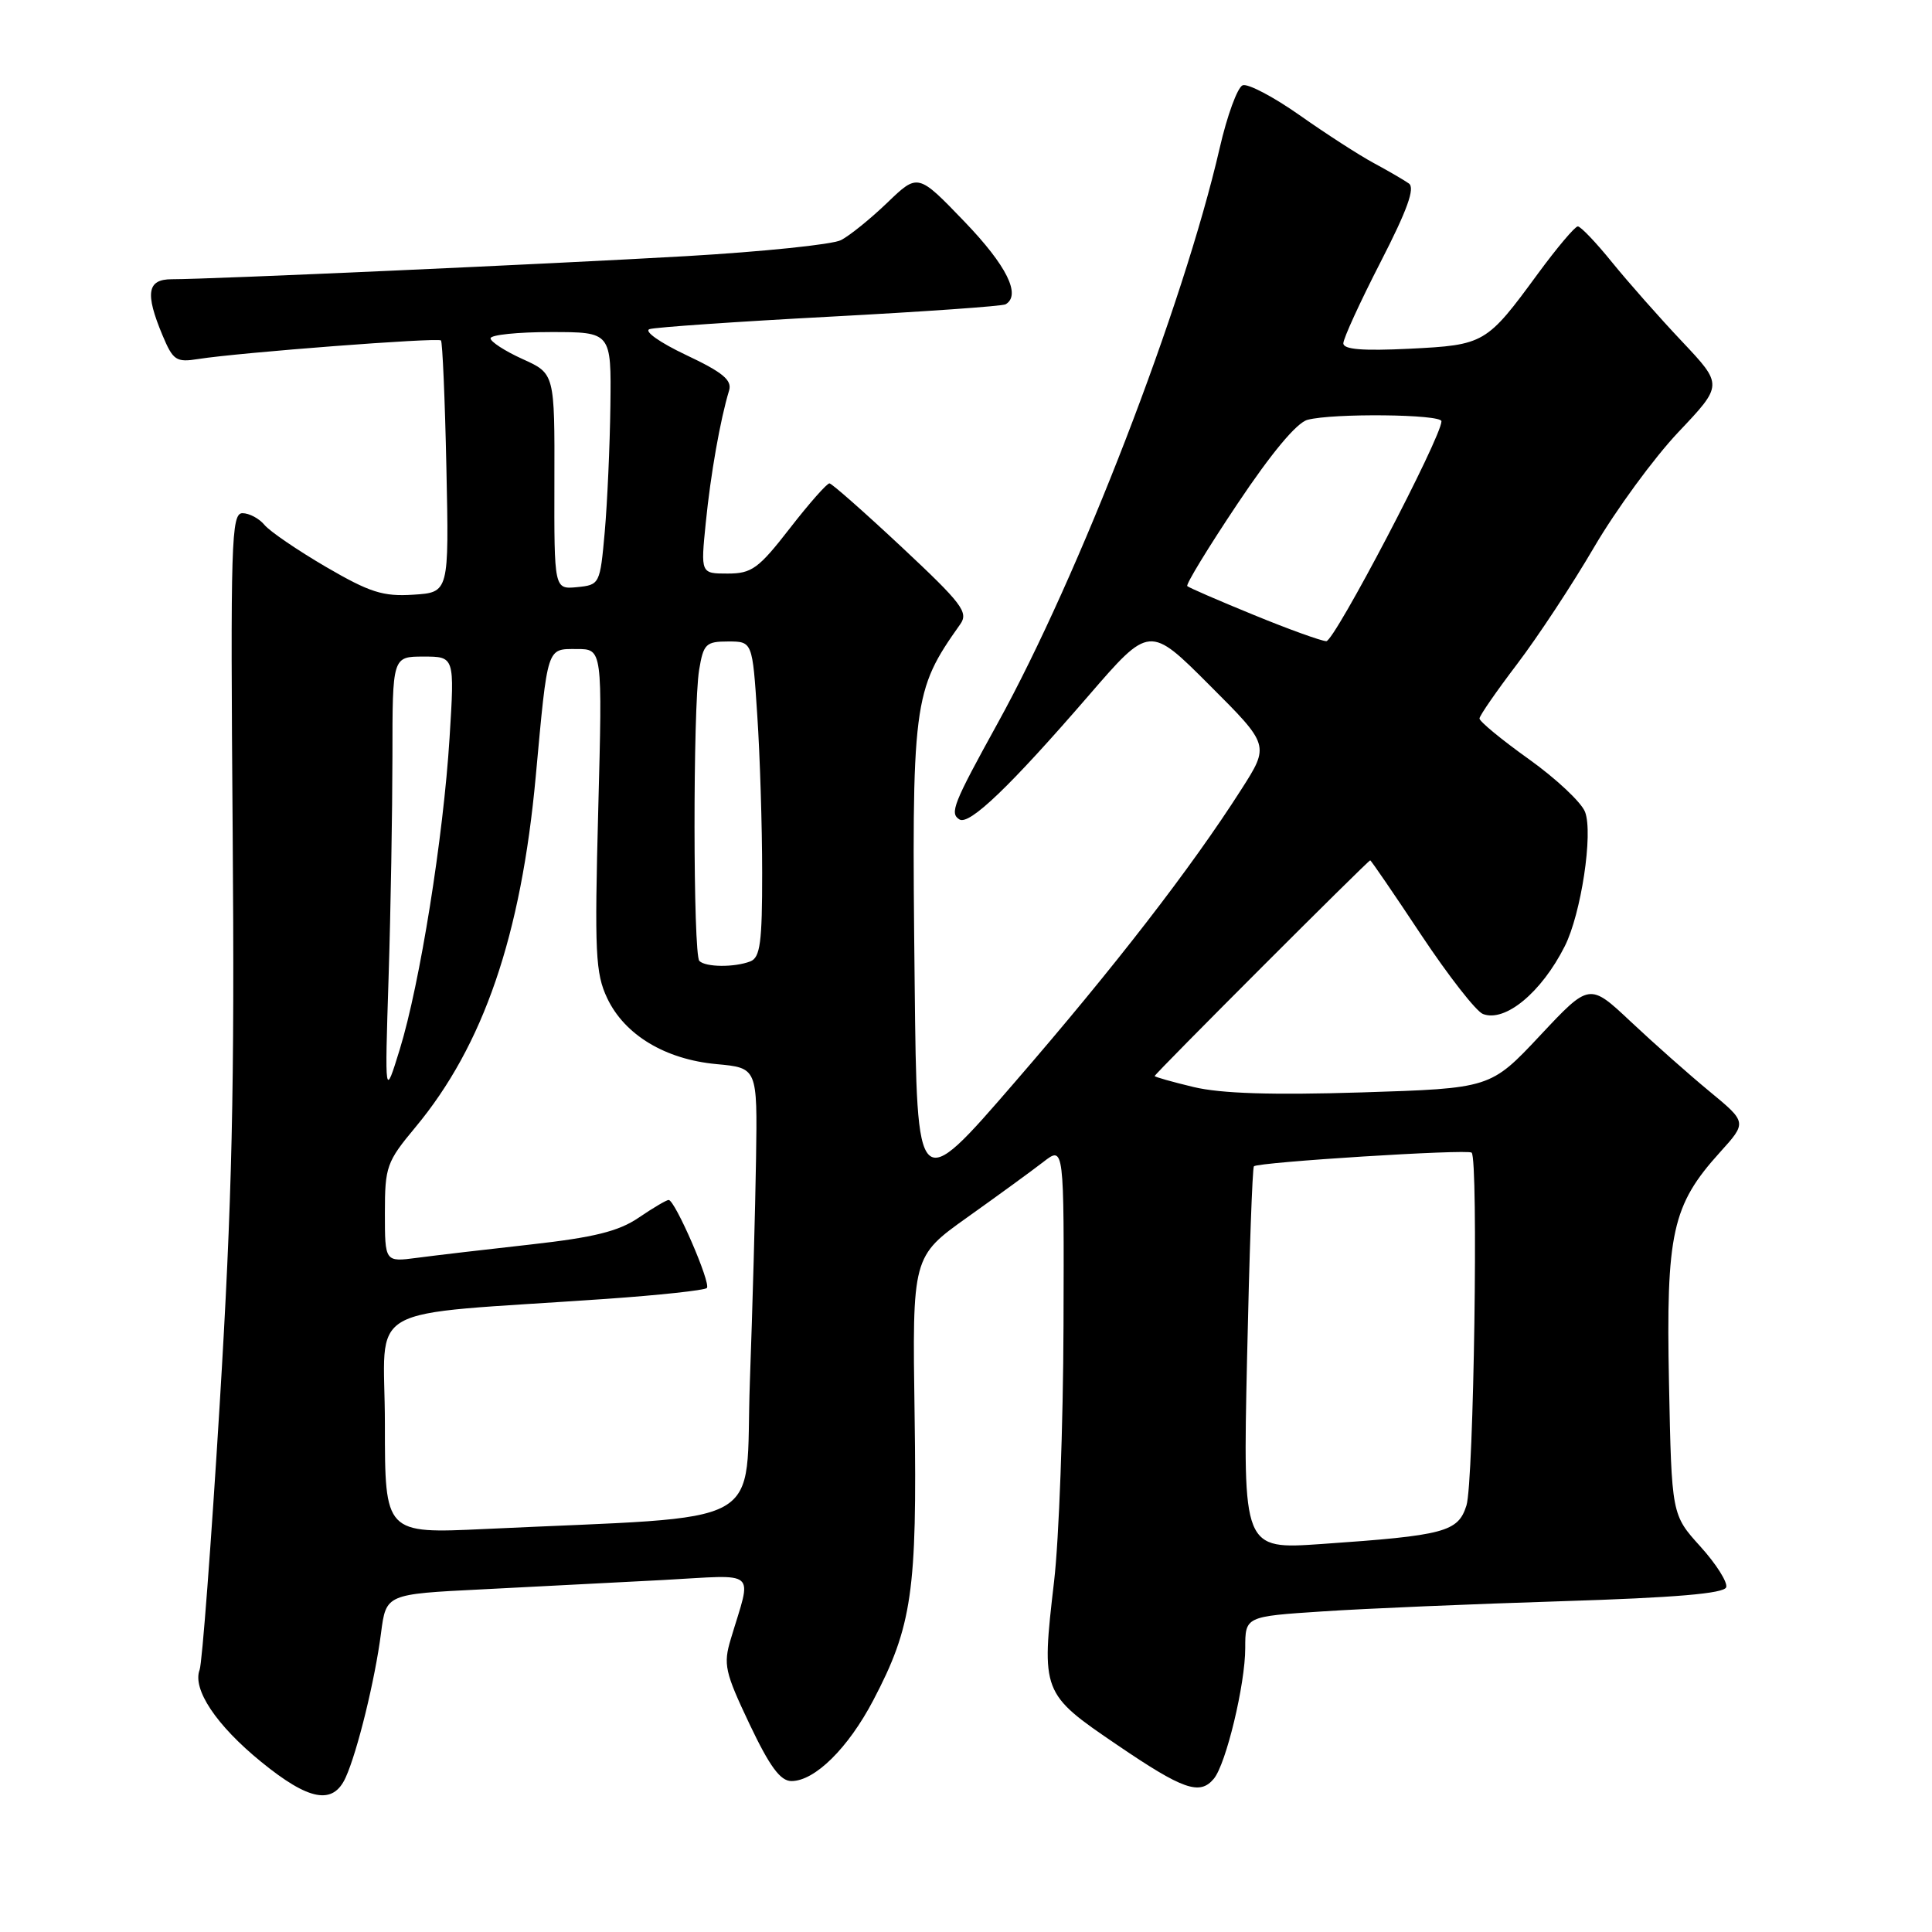 <?xml version="1.0" encoding="UTF-8" standalone="no"?>
<!DOCTYPE svg PUBLIC "-//W3C//DTD SVG 1.1//EN" "http://www.w3.org/Graphics/SVG/1.1/DTD/svg11.dtd" >
<svg xmlns="http://www.w3.org/2000/svg" xmlns:xlink="http://www.w3.org/1999/xlink" version="1.1" viewBox="0 0 256 256">
 <g >
 <path fill="currentColor"
d=" M 45.80 235.53 C 47.35 232.13 49.70 222.55 50.49 216.37 C 51.16 211.23 51.16 211.23 63.83 210.60 C 70.80 210.25 81.61 209.69 87.86 209.36 C 100.66 208.67 99.64 207.78 96.83 217.19 C 95.82 220.54 96.05 221.56 99.31 228.44 C 101.99 234.08 103.40 236.00 104.87 236.00 C 107.97 236.00 112.39 231.63 115.71 225.30 C 120.86 215.50 121.53 210.82 121.19 187.50 C 120.88 166.50 120.88 166.50 128.19 161.29 C 132.21 158.43 136.74 155.13 138.25 153.96 C 141.00 151.83 141.00 151.83 140.92 175.67 C 140.88 188.77 140.32 204.02 139.67 209.55 C 137.96 224.24 138.02 224.41 148.00 231.19 C 156.77 237.16 158.98 237.93 160.84 235.69 C 162.46 233.74 165.00 223.17 165.00 218.39 C 165.00 214.19 165.00 214.19 175.25 213.52 C 180.89 213.14 195.14 212.54 206.92 212.17 C 221.98 211.70 228.45 211.15 228.73 210.32 C 228.94 209.67 227.41 207.24 225.31 204.92 C 221.50 200.71 221.50 200.71 221.15 183.26 C 220.75 163.39 221.56 159.70 227.89 152.70 C 231.49 148.72 231.49 148.72 226.51 144.61 C 223.77 142.35 219.08 138.19 216.07 135.36 C 210.61 130.23 210.61 130.23 204.06 137.22 C 197.50 144.21 197.50 144.21 180.42 144.75 C 168.56 145.12 161.76 144.90 158.17 144.04 C 155.33 143.36 153.00 142.70 153.00 142.58 C 153.00 142.29 181.28 114.00 181.56 114.00 C 181.67 114.00 184.71 118.44 188.31 123.87 C 191.91 129.29 195.60 134.02 196.50 134.36 C 199.44 135.49 204.25 131.51 207.34 125.38 C 209.50 121.10 211.12 110.44 210.03 107.59 C 209.55 106.32 206.20 103.18 202.58 100.59 C 198.96 98.01 196.02 95.58 196.04 95.20 C 196.06 94.81 198.30 91.58 201.02 88.00 C 203.74 84.42 208.34 77.45 211.23 72.50 C 214.13 67.55 219.15 60.69 222.40 57.25 C 228.31 51.01 228.31 51.01 222.88 45.25 C 219.89 42.09 215.72 37.36 213.60 34.75 C 211.49 32.14 209.45 30.00 209.07 30.00 C 208.69 30.00 206.32 32.81 203.79 36.25 C 196.96 45.57 196.71 45.71 186.75 46.21 C 180.55 46.51 178.00 46.31 178.00 45.49 C 178.00 44.85 180.22 40.01 182.93 34.73 C 186.48 27.82 187.53 24.90 186.68 24.31 C 186.03 23.85 183.93 22.63 182.00 21.59 C 180.07 20.55 175.66 17.70 172.20 15.26 C 168.73 12.82 165.34 11.04 164.66 11.30 C 163.98 11.56 162.60 15.31 161.61 19.64 C 156.79 40.57 143.04 76.19 132.18 95.86 C 126.30 106.52 125.81 107.76 127.13 108.58 C 128.44 109.39 133.84 104.21 144.25 92.17 C 152.32 82.83 152.32 82.83 160.27 90.79 C 168.23 98.74 168.23 98.74 164.47 104.62 C 157.82 115.03 147.68 128.14 134.43 143.44 C 121.50 158.39 121.50 158.39 121.20 130.44 C 120.79 92.78 120.94 91.61 127.24 82.71 C 128.36 81.13 127.47 79.97 119.50 72.51 C 114.55 67.88 110.23 64.07 109.91 64.05 C 109.59 64.02 107.22 66.70 104.66 70.00 C 100.51 75.35 99.61 76.00 96.42 76.00 C 92.84 76.00 92.84 76.00 93.52 69.25 C 94.16 62.83 95.44 55.58 96.61 51.74 C 97.02 50.37 95.77 49.33 90.89 47.03 C 87.41 45.38 85.28 43.87 86.07 43.61 C 86.86 43.36 97.62 42.62 110.00 41.96 C 122.38 41.30 132.84 40.57 133.25 40.32 C 135.33 39.10 133.40 35.20 127.82 29.39 C 121.63 22.95 121.63 22.95 117.57 26.86 C 115.33 29.01 112.57 31.24 111.43 31.82 C 110.29 32.40 101.07 33.35 90.93 33.94 C 72.46 35.00 27.95 37.00 22.76 37.00 C 19.50 37.00 19.20 38.84 21.53 44.42 C 22.93 47.76 23.34 48.04 26.28 47.57 C 31.74 46.71 58.03 44.70 58.43 45.11 C 58.63 45.32 58.96 52.92 59.15 62.00 C 59.50 78.50 59.50 78.50 54.77 78.80 C 50.75 79.06 49.00 78.50 43.18 75.11 C 39.42 72.91 35.75 70.41 35.04 69.55 C 34.34 68.70 33.02 68.00 32.13 68.00 C 30.64 68.00 30.53 71.75 30.83 110.25 C 31.10 144.28 30.76 159.04 29.11 186.10 C 27.98 204.59 26.78 220.41 26.45 221.26 C 25.47 223.83 28.66 228.61 34.59 233.44 C 40.94 238.62 44.13 239.21 45.80 235.53 Z  M 165.24 180.10 C 165.54 166.22 165.95 154.73 166.15 154.54 C 166.73 153.99 194.46 152.24 195.00 152.73 C 195.91 153.54 195.29 196.45 194.31 199.49 C 193.20 202.99 191.45 203.46 175.10 204.59 C 164.69 205.31 164.69 205.31 165.24 180.10 Z  M 51.00 188.70 C 51.00 172.32 47.32 174.41 80.31 172.11 C 87.35 171.62 93.36 170.97 93.66 170.67 C 94.25 170.08 89.44 159.00 88.60 159.00 C 88.32 159.00 86.53 160.05 84.64 161.34 C 81.97 163.16 78.72 163.96 70.34 164.90 C 64.38 165.56 57.59 166.36 55.25 166.67 C 51.00 167.23 51.00 167.23 51.00 160.72 C 51.00 154.59 51.23 153.94 55.05 149.36 C 64.06 138.53 69.05 123.98 70.99 102.87 C 72.59 85.47 72.42 86.00 76.43 86.00 C 79.83 86.00 79.83 86.00 79.27 107.29 C 78.77 126.24 78.90 128.98 80.46 132.27 C 82.77 137.14 88.14 140.37 94.93 141.00 C 100.36 141.50 100.36 141.50 100.18 153.50 C 100.08 160.10 99.71 173.44 99.36 183.15 C 98.66 202.95 102.57 200.78 64.25 202.60 C 51.00 203.22 51.00 203.22 51.00 188.70 Z  M 51.49 129.50 C 51.77 120.70 51.99 107.54 52.00 100.25 C 52.00 87.00 52.00 87.00 56.12 87.00 C 60.24 87.00 60.24 87.00 59.57 97.75 C 58.75 110.94 55.64 130.38 52.97 139.05 C 50.98 145.50 50.98 145.50 51.49 129.50 Z  M 92.67 127.33 C 91.83 126.49 91.81 93.80 92.64 88.75 C 93.21 85.32 93.54 85.00 96.48 85.00 C 99.70 85.00 99.70 85.00 100.34 94.75 C 100.70 100.11 100.99 109.51 100.99 115.64 C 101.00 124.88 100.73 126.89 99.42 127.39 C 97.32 128.20 93.50 128.17 92.67 127.33 Z  M 166.10 81.47 C 161.48 79.58 157.53 77.87 157.32 77.66 C 157.11 77.45 160.10 72.54 163.97 66.76 C 168.43 60.08 171.81 56.01 173.25 55.63 C 176.63 54.73 191.00 54.88 191.00 55.82 C 191.00 57.93 176.82 84.99 175.74 84.96 C 175.06 84.93 170.72 83.37 166.10 81.47 Z  M 73.46 63.80 C 73.50 49.50 73.50 49.50 69.25 47.58 C 66.91 46.52 65.00 45.28 65.00 44.83 C 65.00 44.37 68.60 44.00 73.00 44.00 C 81.00 44.00 81.00 44.00 80.88 53.75 C 80.81 59.11 80.47 66.65 80.13 70.50 C 79.51 77.41 79.46 77.50 76.46 77.80 C 73.43 78.09 73.43 78.09 73.46 63.80 Z "/>
</g>
</svg>
